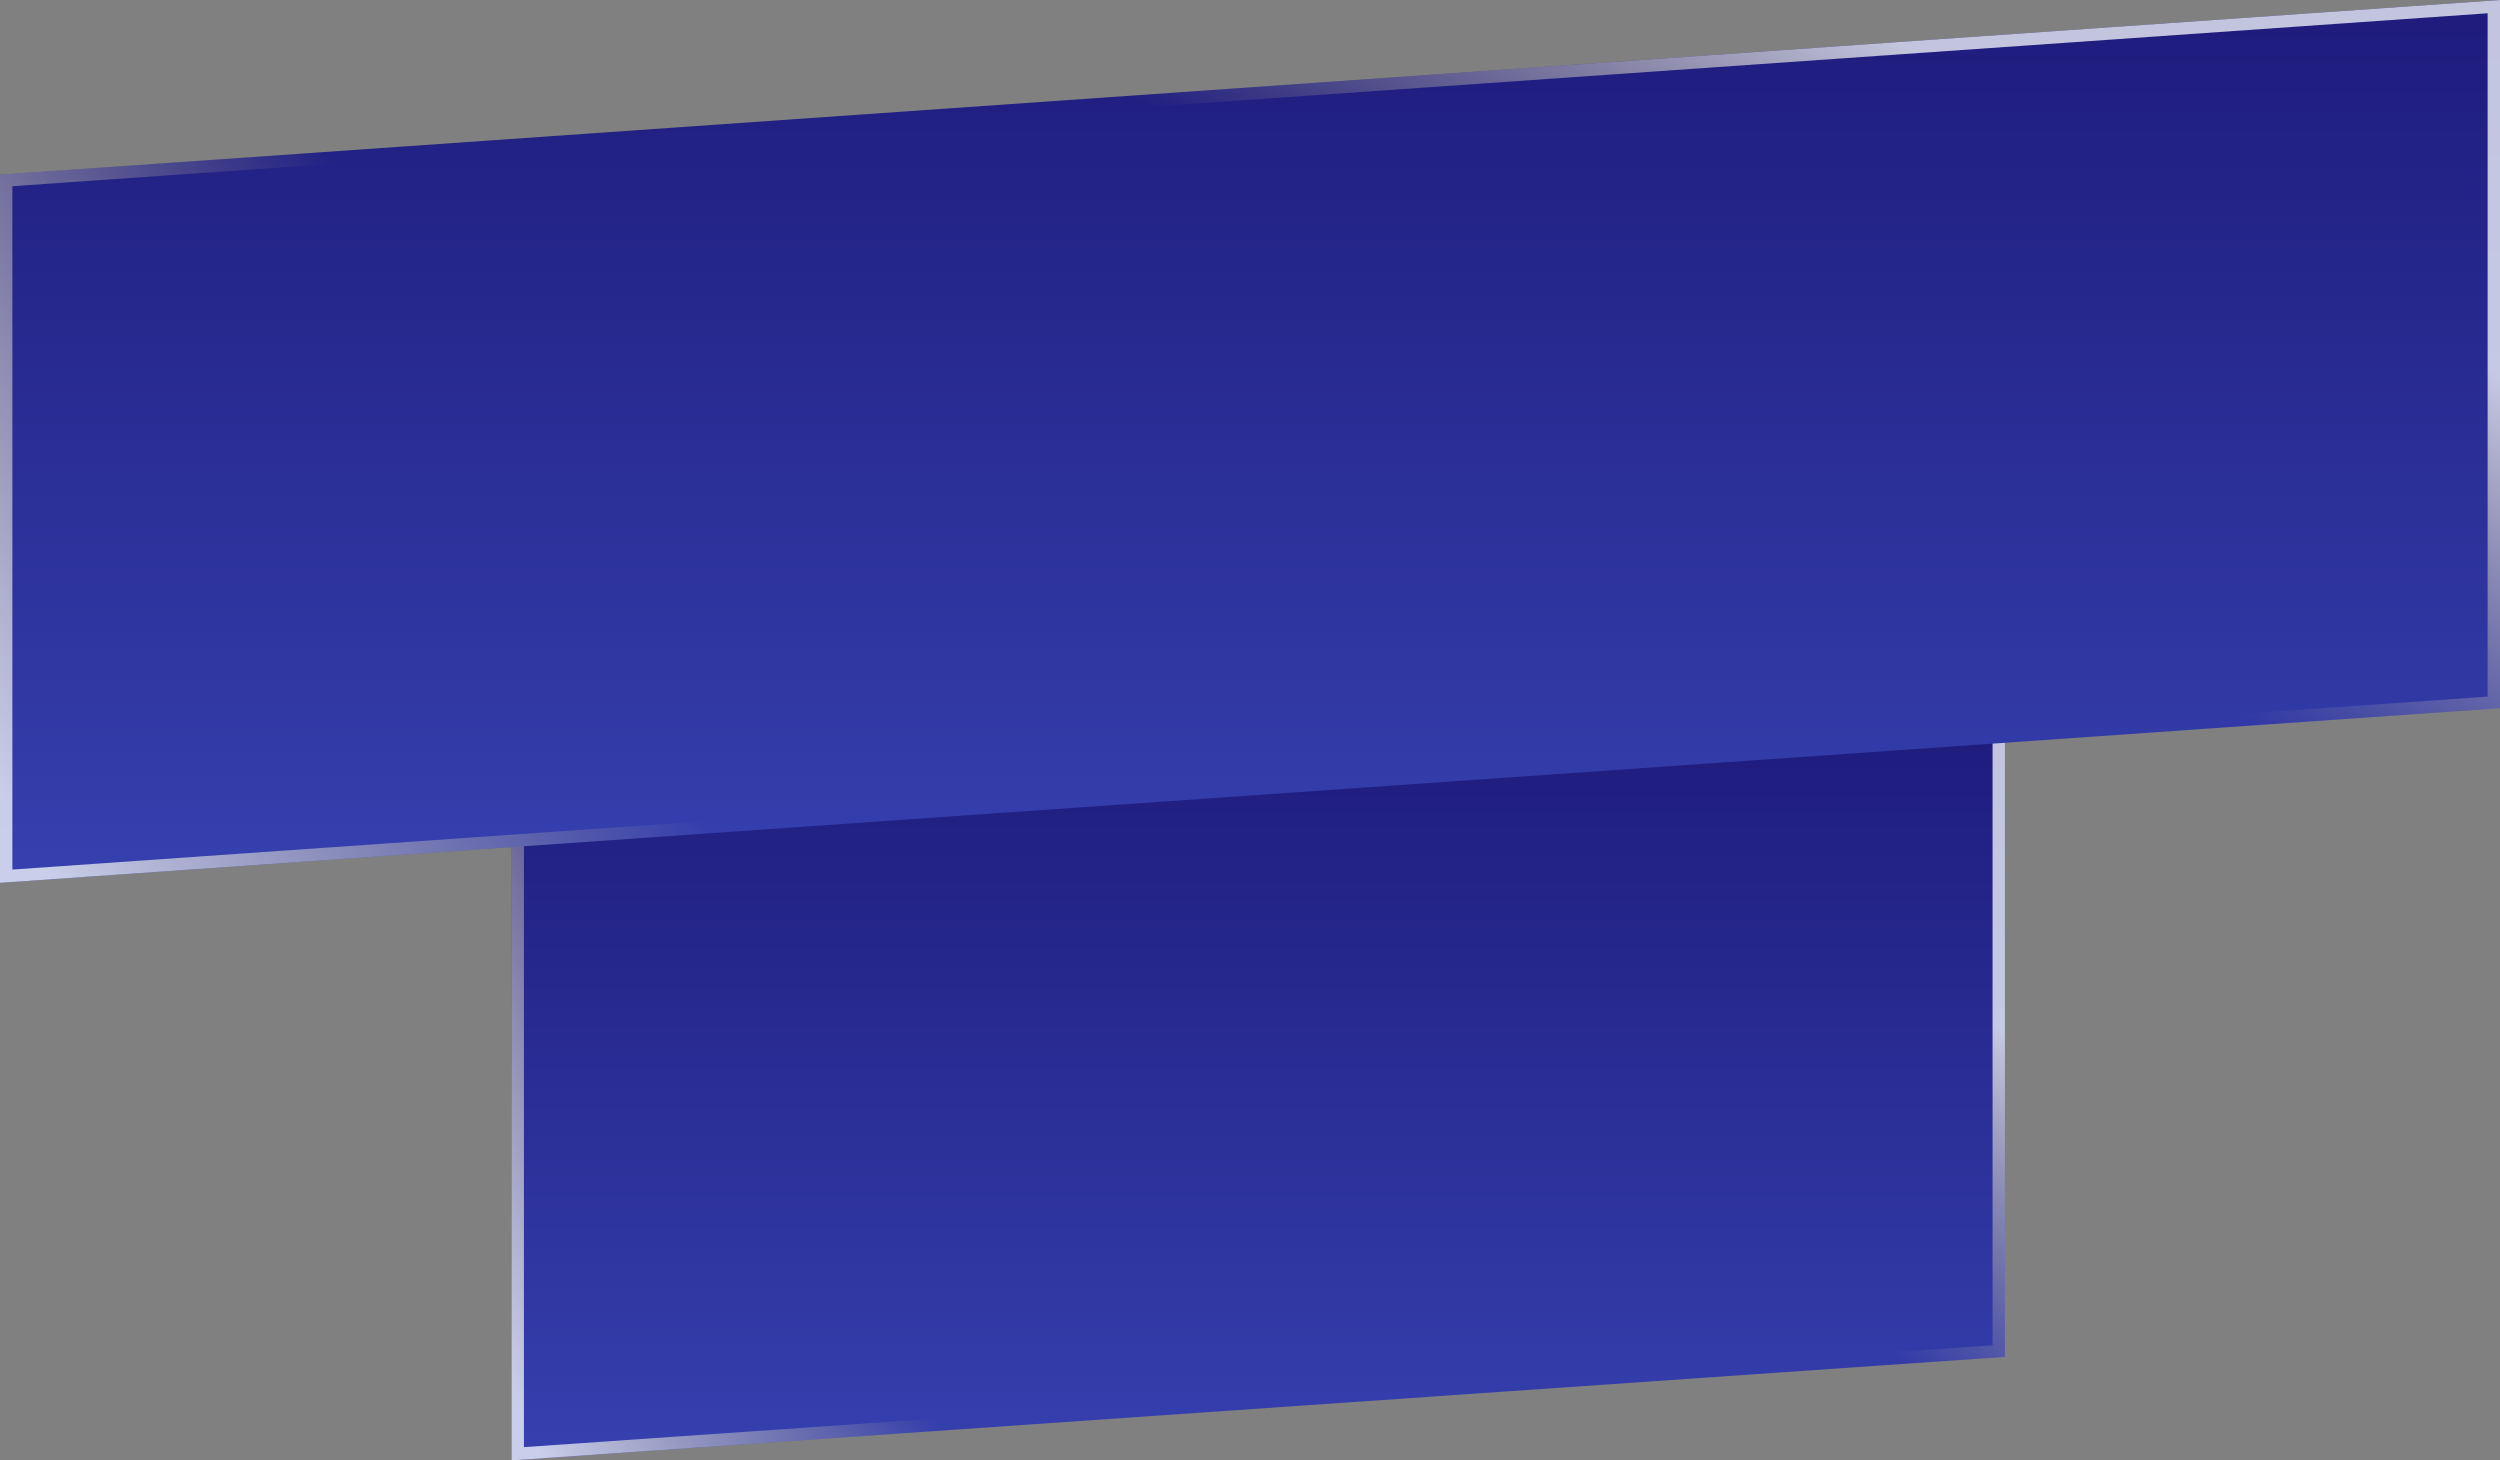 <svg width="303" height="177" viewBox="0 0 303 177" fill="none" xmlns="http://www.w3.org/2000/svg">
<rect x="0" y="0" width="303" height="177" fill="#808080" stroke="none"/>
<path d="M62 99.549L243 87V164.451L62 177V99.549Z" fill="url(#paint0_linear_5982_8)"/>
<path d="M242.25 163.751L62.75 176.196V100.248L242.25 87.803V163.751Z" stroke="url(#paint1_linear_5982_8)" stroke-opacity="0.8" stroke-width="1.5"/>
<path d="M242.25 163.751L62.75 176.196V100.248L242.25 87.803V163.751Z" stroke="url(#paint2_linear_5982_8)" stroke-opacity="0.8" stroke-width="1.5"/>
<path d="M0 21.17L303 0V85.83L0 107L0 21.17Z" fill="url(#paint3_linear_5982_8)"/>
<path d="M302.25 85.13L0.75 106.195L0.75 21.869L302.25 0.804V85.13Z" stroke="url(#paint4_linear_5982_8)" stroke-opacity="0.8" stroke-width="1.5"/>
<path d="M302.25 85.13L0.75 106.195L0.75 21.869L302.25 0.804V85.13Z" stroke="url(#paint5_linear_5982_8)" stroke-opacity="0.8" stroke-width="1.5"/>
<defs>
<linearGradient id="paint0_linear_5982_8" x1="152.5" y1="87" x2="152.5" y2="177" gradientUnits="userSpaceOnUse">
<stop stop-color="#1E1B7C"/>
<stop offset="1" stop-color="#3640AF"/>
</linearGradient>
<linearGradient id="paint1_linear_5982_8" x1="166.777" y1="161.86" x2="213.562" y2="102.387" gradientUnits="userSpaceOnUse">
<stop offset="0.489" stop-color="#FEEE91" stop-opacity="0"/>
<stop offset="1" stop-color="#FBFEFE" stop-opacity="0.933"/>
</linearGradient>
<linearGradient id="paint2_linear_5982_8" x1="70.227" y1="187.935" x2="153.82" y2="154.445" gradientUnits="userSpaceOnUse">
<stop stop-color="#FBFEFE" stop-opacity="0.933"/>
<stop offset="0.511" stop-color="#FEEE91" stop-opacity="0"/>
</linearGradient>
<linearGradient id="paint3_linear_5982_8" x1="151.5" y1="0" x2="151.5" y2="107" gradientUnits="userSpaceOnUse">
<stop stop-color="#1E1B7C"/>
<stop offset="1" stop-color="#3640AF"/>
</linearGradient>
<linearGradient id="paint4_linear_5982_8" x1="175.4" y1="89" x2="224.137" y2="1.766" gradientUnits="userSpaceOnUse">
<stop offset="0.489" stop-color="#FEEE91" stop-opacity="0"/>
<stop offset="1" stop-color="#FBFEFE" stop-opacity="0.933"/>
</linearGradient>
<linearGradient id="paint5_linear_5982_8" x1="13.773" y1="120" x2="136.968" y2="50.504" gradientUnits="userSpaceOnUse">
<stop stop-color="#FBFEFE" stop-opacity="0.933"/>
<stop offset="0.511" stop-color="#FEEE91" stop-opacity="0"/>
</linearGradient>
</defs>
</svg>
